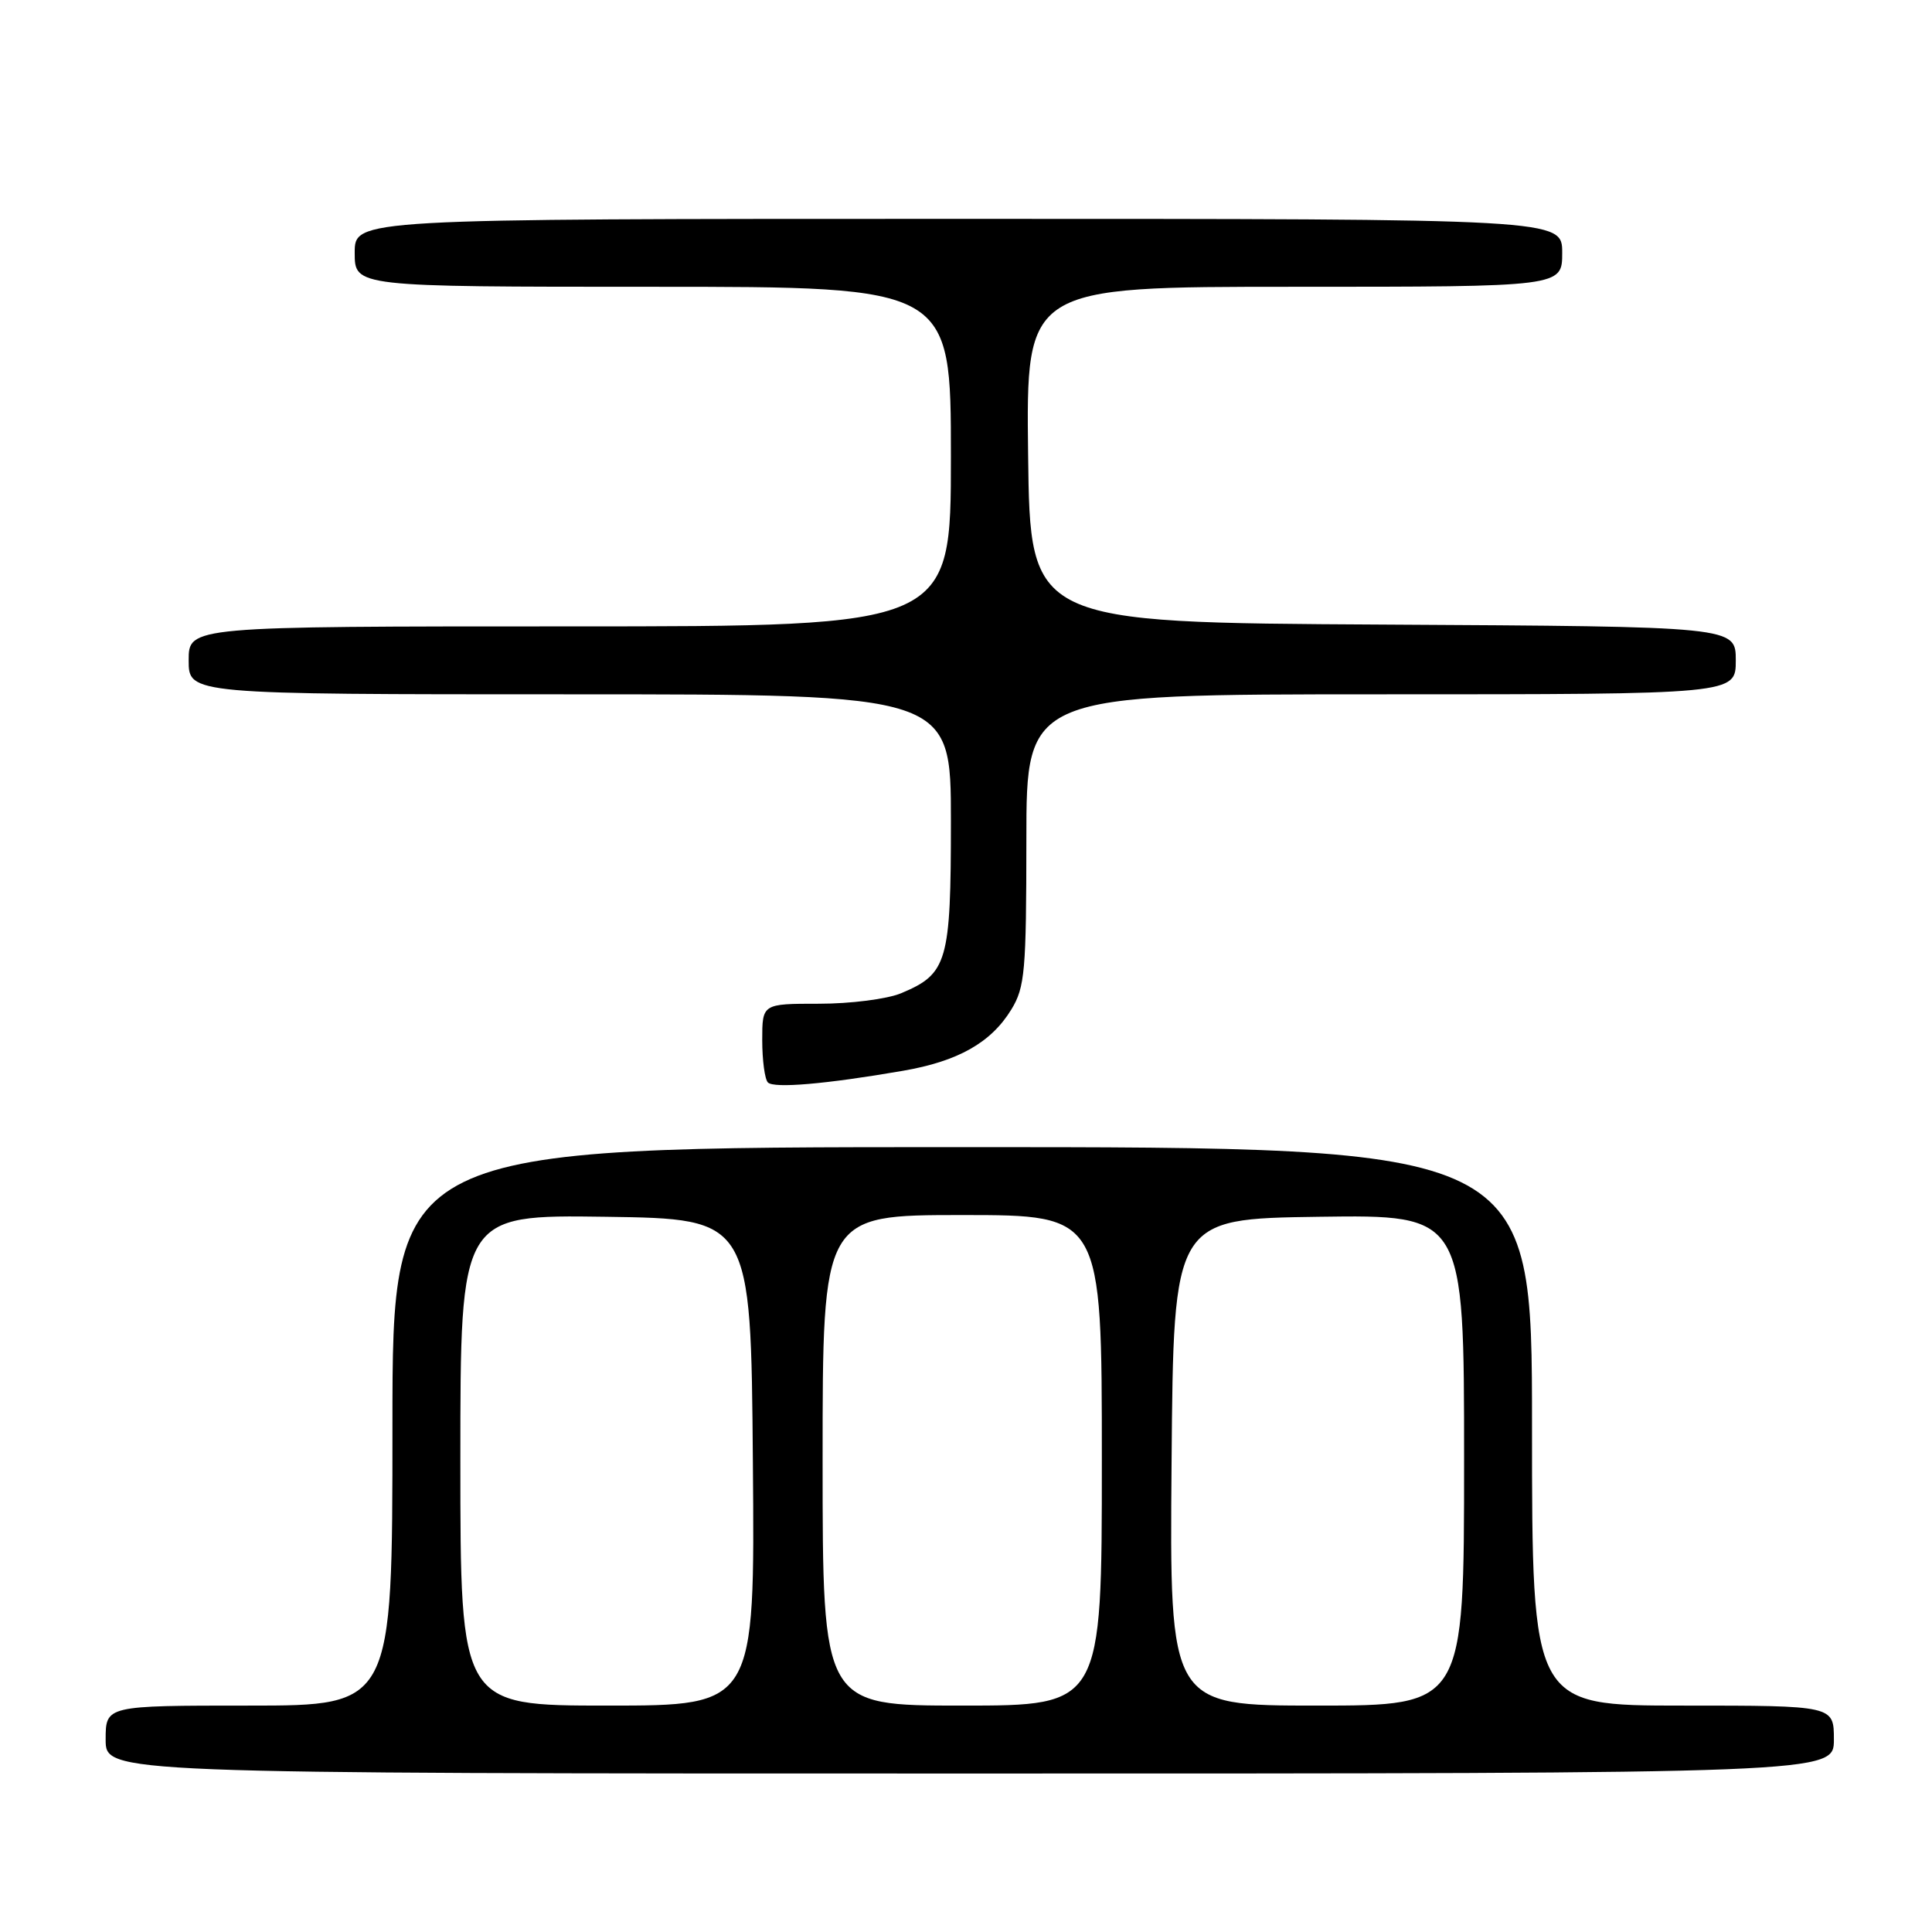 <?xml version="1.0" encoding="UTF-8" standalone="no"?>
<!DOCTYPE svg PUBLIC "-//W3C//DTD SVG 1.1//EN" "http://www.w3.org/Graphics/SVG/1.1/DTD/svg11.dtd" >
<svg xmlns="http://www.w3.org/2000/svg" xmlns:xlink="http://www.w3.org/1999/xlink" version="1.1" viewBox="0 0 256 256">
 <g >
 <path fill="currentColor"
d=" M 243.00 230.50 C 243.00 226.00 243.00 226.00 223.00 226.00 C 203.00 226.00 203.00 226.00 203.00 189.00 C 203.00 152.00 203.00 152.00 127.50 152.00 C 52.00 152.00 52.00 152.00 52.00 189.00 C 52.00 226.00 52.00 226.00 33.00 226.00 C 14.00 226.00 14.00 226.00 14.00 230.50 C 14.00 235.00 14.00 235.00 128.50 235.00 C 243.00 235.00 243.00 235.00 243.00 230.50 Z  M 119.62 141.89 C 126.95 140.63 131.32 138.16 134.01 133.76 C 135.81 130.81 135.99 128.69 136.00 111.25 C 136.00 92.00 136.00 92.00 183.00 92.00 C 230.00 92.00 230.00 92.00 230.00 87.51 C 230.00 83.02 230.00 83.02 183.25 82.76 C 136.50 82.50 136.50 82.50 136.23 60.25 C 135.96 38.00 135.96 38.00 171.48 38.00 C 207.00 38.00 207.00 38.00 207.00 33.50 C 207.00 29.00 207.00 29.00 127.00 29.00 C 47.00 29.00 47.00 29.00 47.00 33.50 C 47.00 38.00 47.00 38.00 86.50 38.00 C 126.00 38.00 126.00 38.00 126.00 60.50 C 126.00 83.00 126.00 83.00 75.50 83.00 C 25.00 83.00 25.00 83.00 25.00 87.50 C 25.00 92.00 25.00 92.00 75.50 92.00 C 126.00 92.00 126.00 92.00 126.00 108.78 C 126.00 127.47 125.55 129.04 119.40 131.61 C 117.55 132.38 112.71 133.00 108.53 133.00 C 101.00 133.00 101.00 133.00 101.00 137.83 C 101.00 140.49 101.34 143.01 101.75 143.43 C 102.54 144.24 109.43 143.65 119.62 141.89 Z  M 61.00 193.48 C 61.00 160.96 61.00 160.96 80.25 161.23 C 99.50 161.50 99.50 161.50 99.76 193.75 C 100.03 226.00 100.03 226.00 80.51 226.00 C 61.00 226.00 61.00 226.00 61.00 193.48 Z  M 109.00 193.50 C 109.00 161.00 109.00 161.00 127.50 161.00 C 146.00 161.00 146.00 161.00 146.00 193.50 C 146.00 226.00 146.00 226.00 127.50 226.00 C 109.00 226.00 109.00 226.00 109.00 193.50 Z  M 155.24 193.75 C 155.50 161.50 155.50 161.50 174.75 161.23 C 194.00 160.96 194.00 160.96 194.00 193.48 C 194.00 226.00 194.00 226.00 174.49 226.00 C 154.97 226.00 154.97 226.00 155.24 193.75 Z "/>
</g>
</svg>
